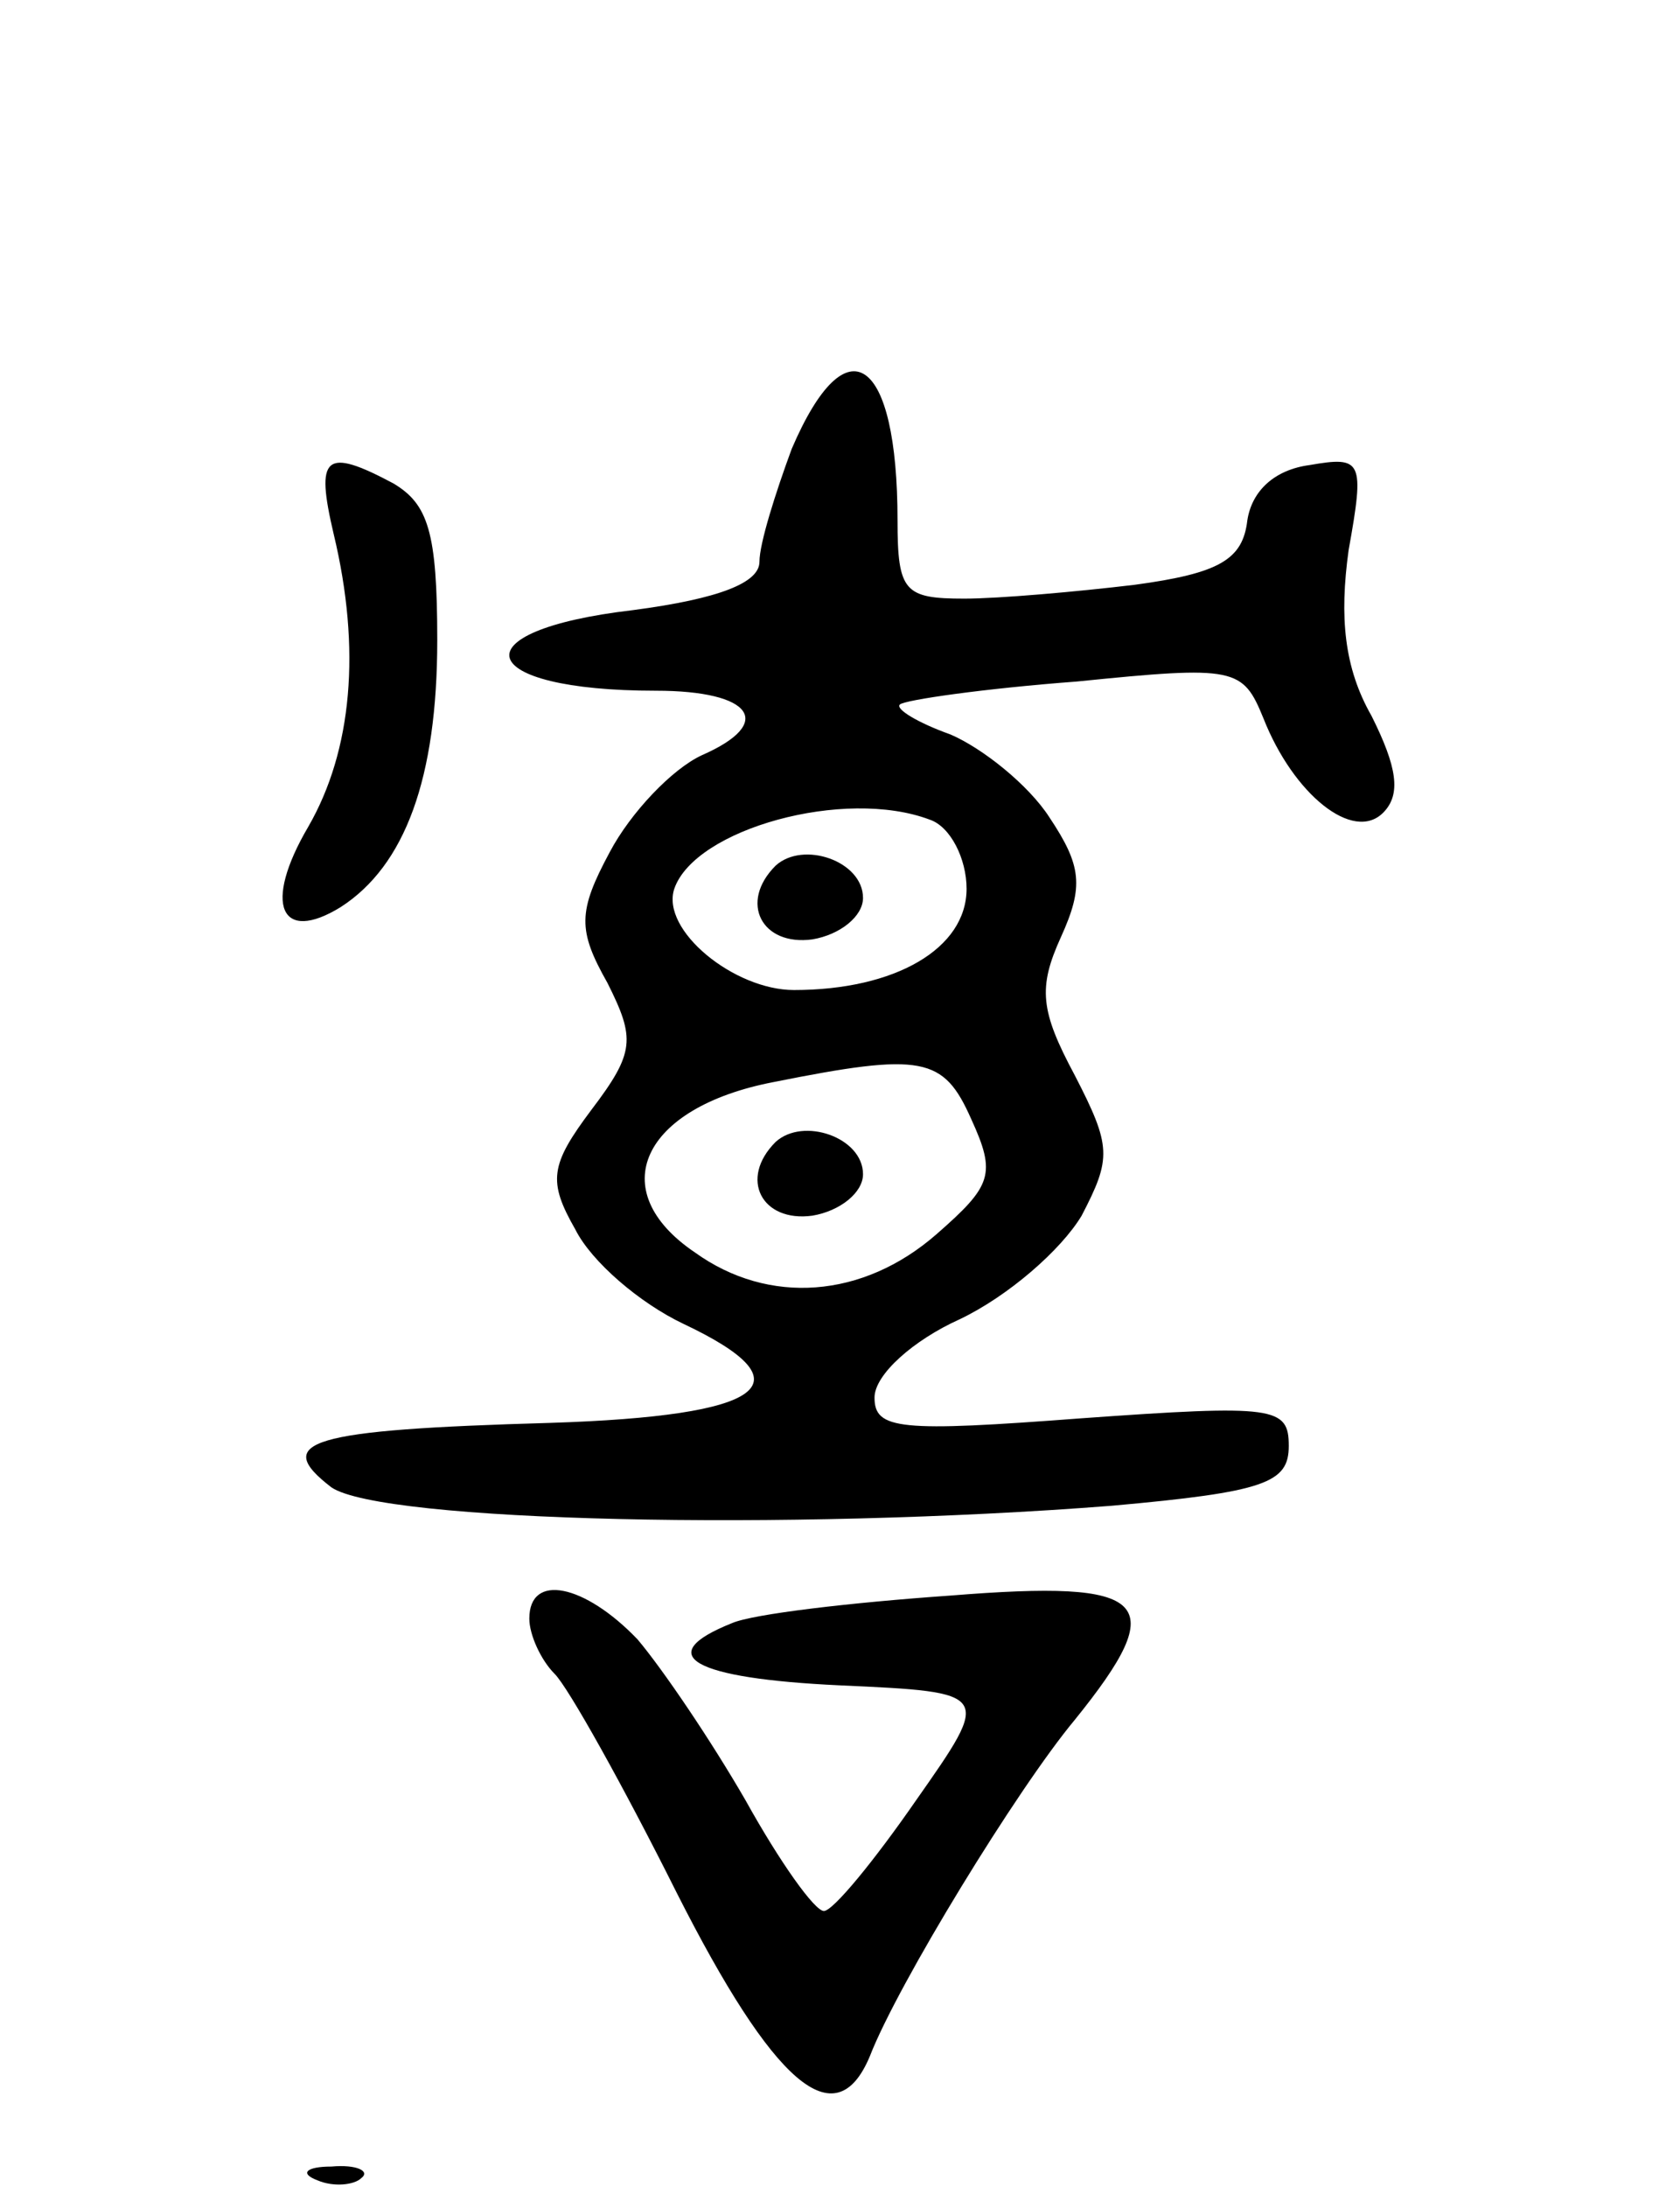 <svg version="1.0" xmlns="http://www.w3.org/2000/svg"
 width="73pt" height="95pt" viewBox="0 0 73 95"
 preserveAspectRatio="xMidYMid meet">
<g transform="translate(0,95) scale(0.1,-0.1)"
fill="#000000" stroke="none">
<path d="M344 755 c-7 -19 -14 -41 -14 -49 0 -9 -17 -16 -55 -21 -77 -9 -69
-35 10 -35 42 0 52 -14 20 -28 -13 -6 -31 -25 -40 -42 -14 -26 -14 -34 -1 -57
12 -24 12 -30 -7 -55 -18 -24 -19 -31 -7 -52 7 -14 28 -32 47 -41 55 -26 36
-40 -58 -43 -105 -3 -121 -8 -95 -28 22 -15 198 -19 339 -8 67 6 77 10 77 26
0 17 -6 18 -90 12 -79 -6 -90 -5 -90 9 0 10 17 25 37 34 21 10 44 30 53 45 13
25 13 30 -3 61 -15 28 -16 38 -6 60 10 22 9 31 -5 52 -9 14 -29 30 -43 36 -14
5 -24 11 -22 13 2 2 37 7 77 10 69 7 72 6 81 -16 13 -33 39 -54 52 -41 8 8 6
20 -5 42 -12 21 -14 43 -10 72 7 39 6 41 -17 37 -15 -2 -25 -11 -27 -24 -2
-17 -12 -23 -49 -28 -25 -3 -59 -6 -74 -6 -26 0 -29 3 -29 34 0 71 -22 87 -46
31z m60 -161 c9 -3 16 -17 16 -30 0 -26 -31 -44 -75 -44 -26 0 -58 26 -52 44
9 26 74 44 111 30z m18 -130 c11 -24 9 -29 -15 -50 -32 -28 -73 -31 -105 -8
-40 27 -23 63 34 74 65 13 74 11 86 -16z"/>
<path d="M337 574 c-16 -16 -6 -35 16 -32 12 2 22 10 22 18 0 16 -26 25 -38
14z"/>
<path d="M337 454 c-16 -16 -6 -35 16 -32 12 2 22 10 22 18 0 16 -26 25 -38
14z"/>
<path d="M145 718 c12 -50 8 -94 -11 -127 -20 -34 -12 -51 14 -35 28 18 42 56
42 116 0 47 -4 59 -19 68 -30 16 -34 12 -26 -22z"/>
<path d="M230 247 c0 -7 5 -18 11 -24 6 -6 30 -49 53 -95 42 -83 69 -107 84
-71 12 31 64 116 89 146 42 52 33 61 -54 54 -43 -3 -86 -8 -95 -12 -35 -14
-17 -24 47 -27 66 -3 66 -3 33 -50 -18 -26 -36 -48 -40 -48 -4 0 -19 21 -34
48 -15 26 -36 57 -47 70 -23 24 -47 29 -47 9z"/>
<path d="M138 3 c7 -3 16 -2 19 1 4 3 -2 6 -13 5 -11 0 -14 -3 -6 -6z"/>
</g>
</svg>

